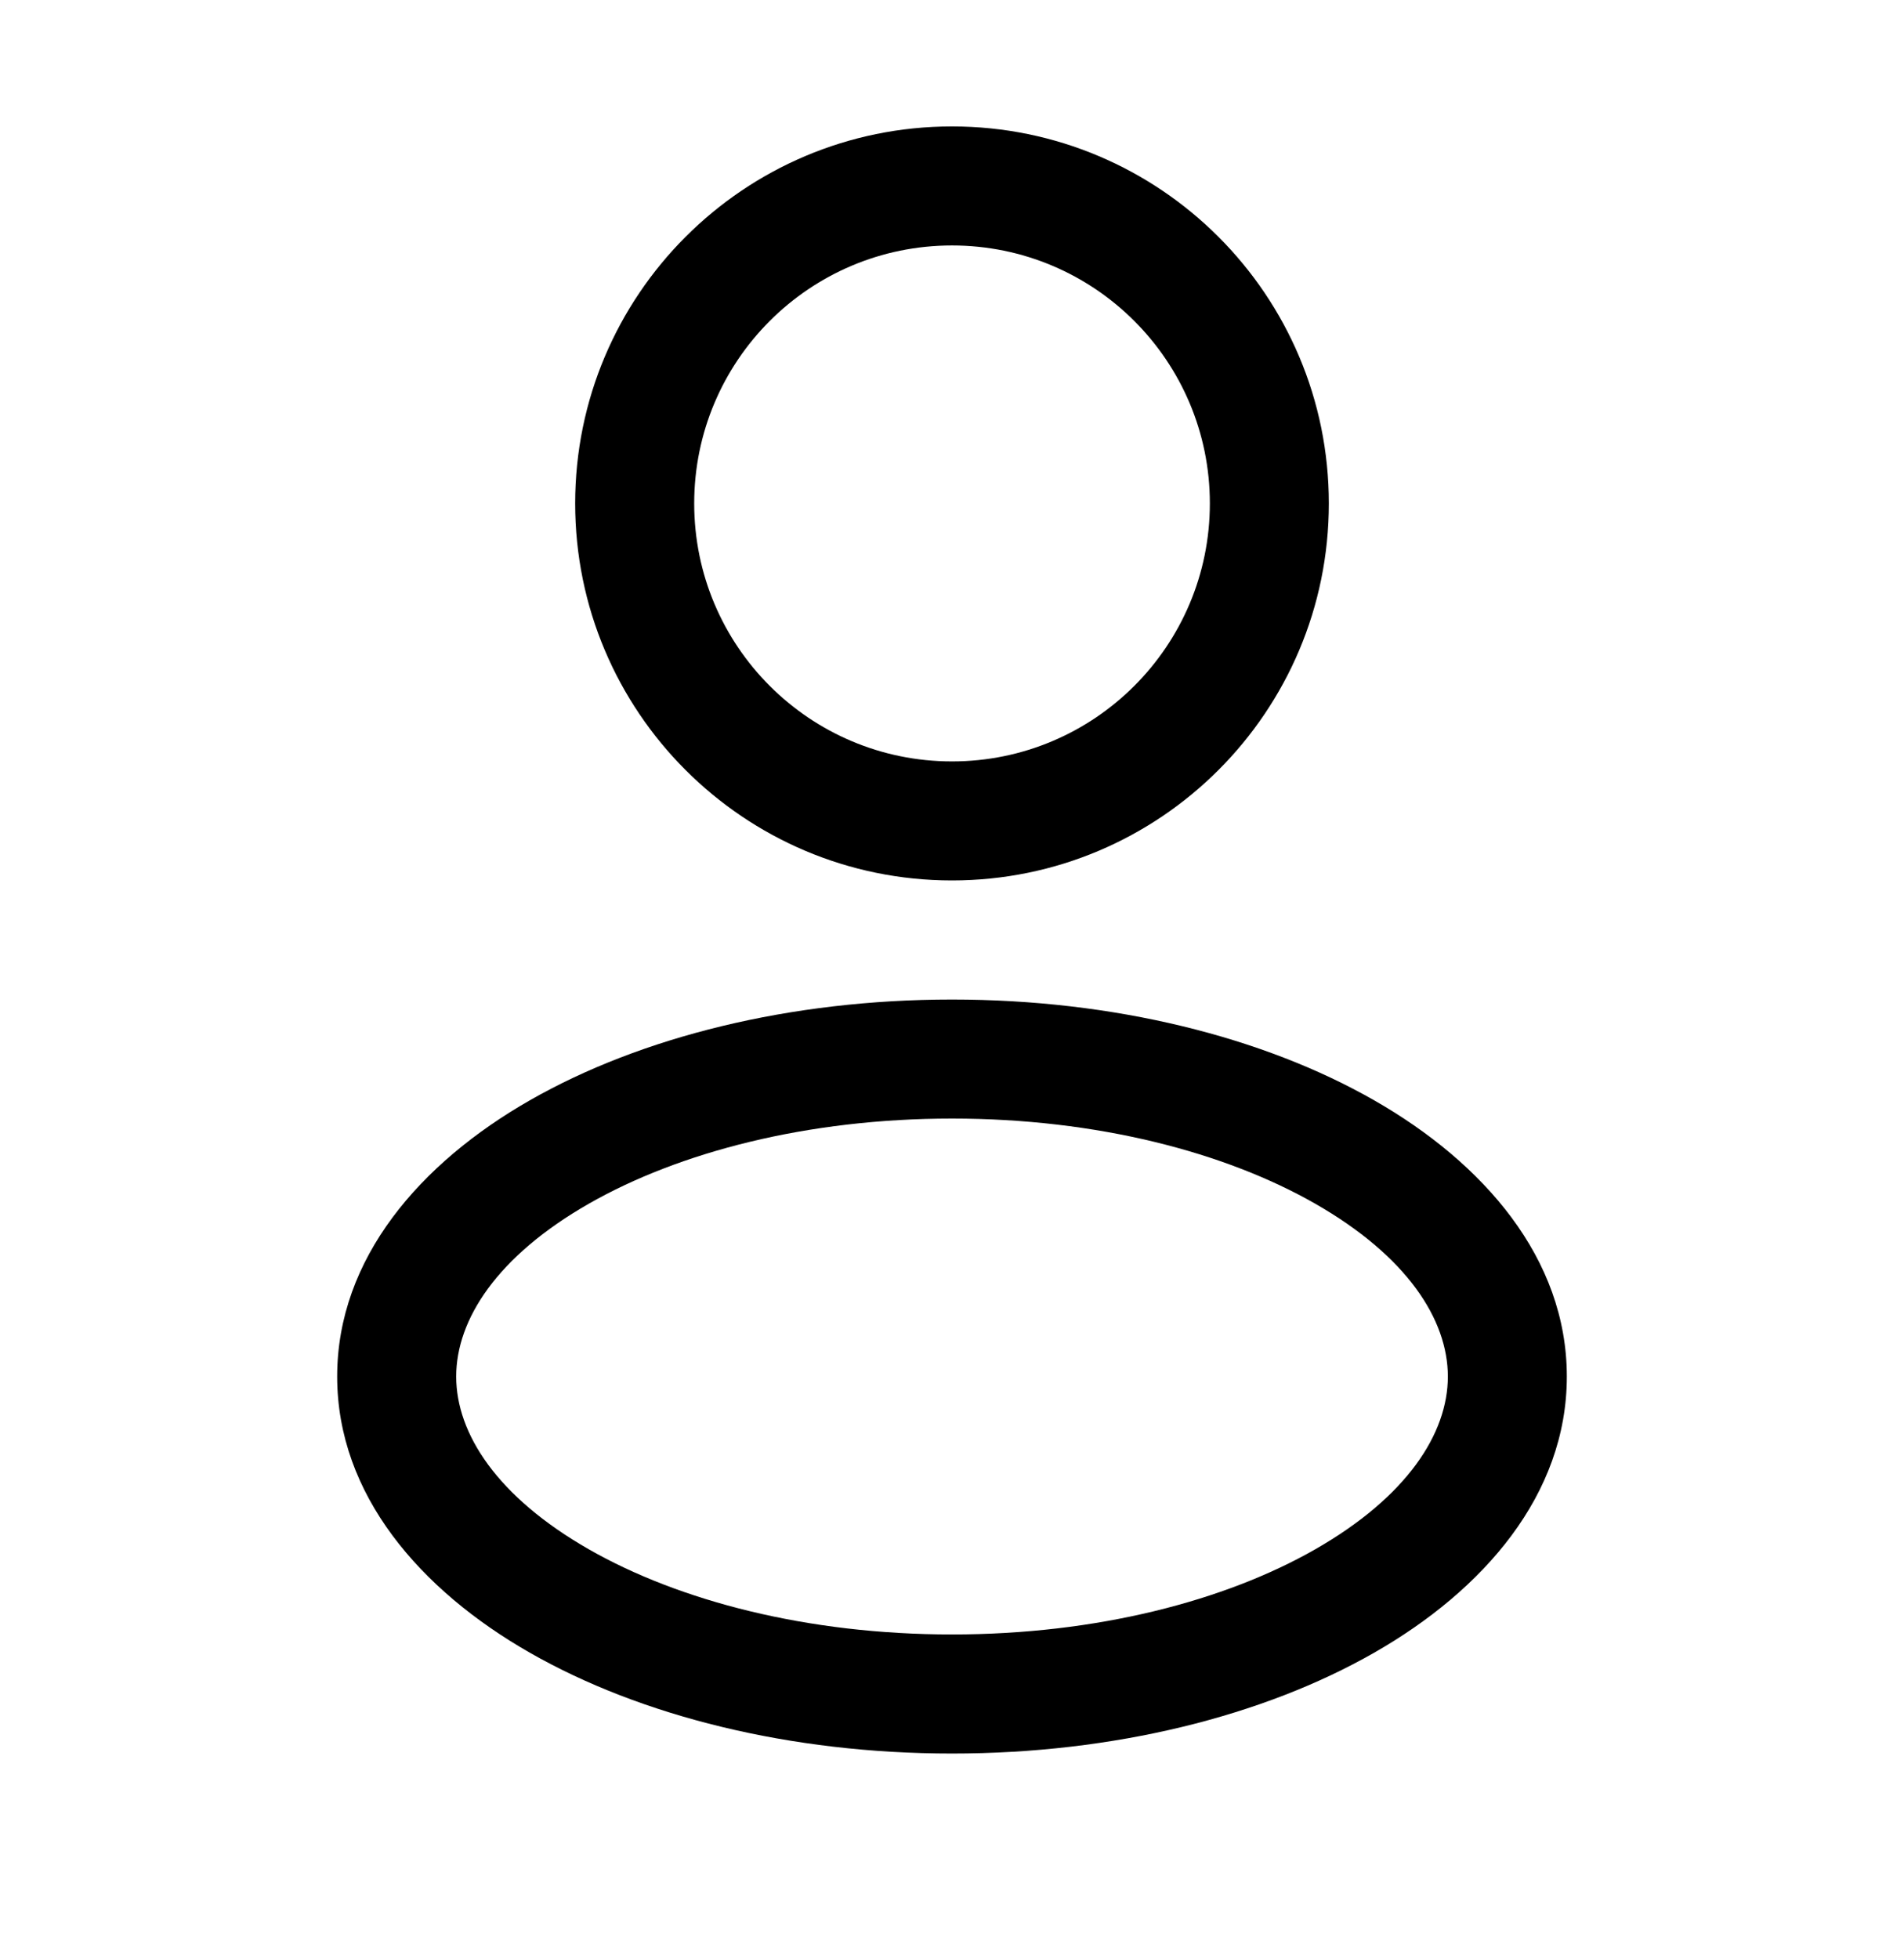 <svg width="35" height="36" viewBox="0 0 35 36" fill="none" xmlns="http://www.w3.org/2000/svg">
<path fill-rule="evenodd" clip-rule="evenodd" d="M17.5 2.323C13.675 2.323 10.573 5.424 10.573 9.25C10.573 13.076 13.675 16.177 17.5 16.177C21.326 16.177 24.427 13.076 24.427 9.25C24.427 5.424 21.326 2.323 17.5 2.323ZM12.761 9.25C12.761 6.632 14.883 4.51 17.5 4.51C20.118 4.51 22.24 6.632 22.24 9.25C22.24 11.868 20.118 13.99 17.5 13.99C14.883 13.99 12.761 11.868 12.761 9.25Z" fill="black"/>
<path fill-rule="evenodd" clip-rule="evenodd" d="M17.5 18.365C14.526 18.365 11.78 19.051 9.739 20.217C7.729 21.366 6.198 23.119 6.198 25.292C6.198 27.464 7.729 29.218 9.739 30.366C11.78 31.532 14.526 32.219 17.5 32.219C20.474 32.219 23.221 31.532 25.261 30.366C27.271 29.218 28.802 27.464 28.802 25.292C28.802 23.119 27.271 21.366 25.261 20.217C23.221 19.051 20.474 18.365 17.5 18.365ZM8.386 25.292C8.386 24.243 9.14 23.079 10.825 22.116C12.479 21.171 14.836 20.552 17.5 20.552C20.164 20.552 22.522 21.171 24.176 22.116C25.861 23.079 26.615 24.243 26.615 25.292C26.615 26.341 25.861 27.504 24.176 28.467C22.522 29.412 20.164 30.031 17.5 30.031C14.836 30.031 12.479 29.412 10.825 28.467C9.14 27.504 8.386 26.341 8.386 25.292Z" fill="black"/>
</svg>
